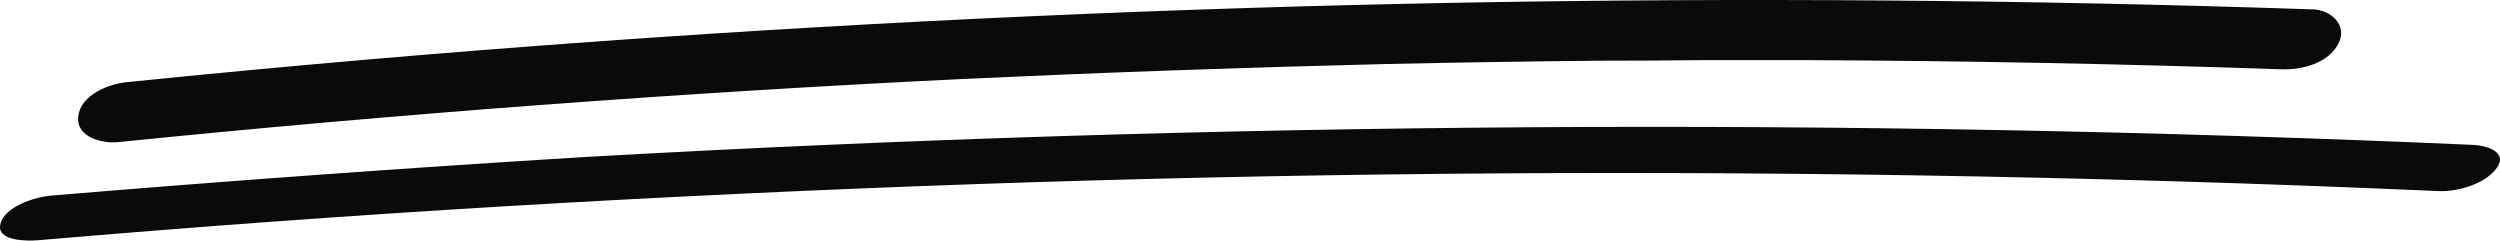 <svg xmlns="http://www.w3.org/2000/svg" width="253.295" height="24.372" viewBox="0 0 253.295 24.372">
  <g id="Group_25" data-name="Group 25" transform="translate(-99 -2232)">
    <g id="Line15" transform="translate(95.121 2101.552)">
      <path id="Path_150" data-name="Path 150" d="M7.71,154.79c16.06-1.37,31.23-2.48,47.29-3.44q23.75-1.41,47.51-2.24,47.53-1.65,95.11-.9,26.69.42,53.36,1.6c1.91.08,4.71-.72,5.87-2.35s-1.07-2.27-2.33-2.33q-47.76-2.1-95.58-1.79t-95.55,3Q36.18,148,9,150.27c-1.57.14-4.64,1.09-5.08,2.87s2.79,1.73,3.76,1.65ZM238.27,131.4q-43.47-1.47-87-.67-43.16.81-86.23,3.87-24.18,1.72-48.31,4.17c-1.86.19-4.64,1.28-4.92,3.43s2.42,2.81,4,2.65q42.71-4.32,85.6-6.4,21.56-1,43.13-1.52,10.66-.23,21.34-.33,5.32,0,10.67-.06h10q24.24.1,48.48.93c2.08.07,4.77-.6,5.79-2.64.94-1.87-.82-3.38-2.62-3.44Z" fill="#0a0a0a"/>
    </g>
  </g>
</svg>
